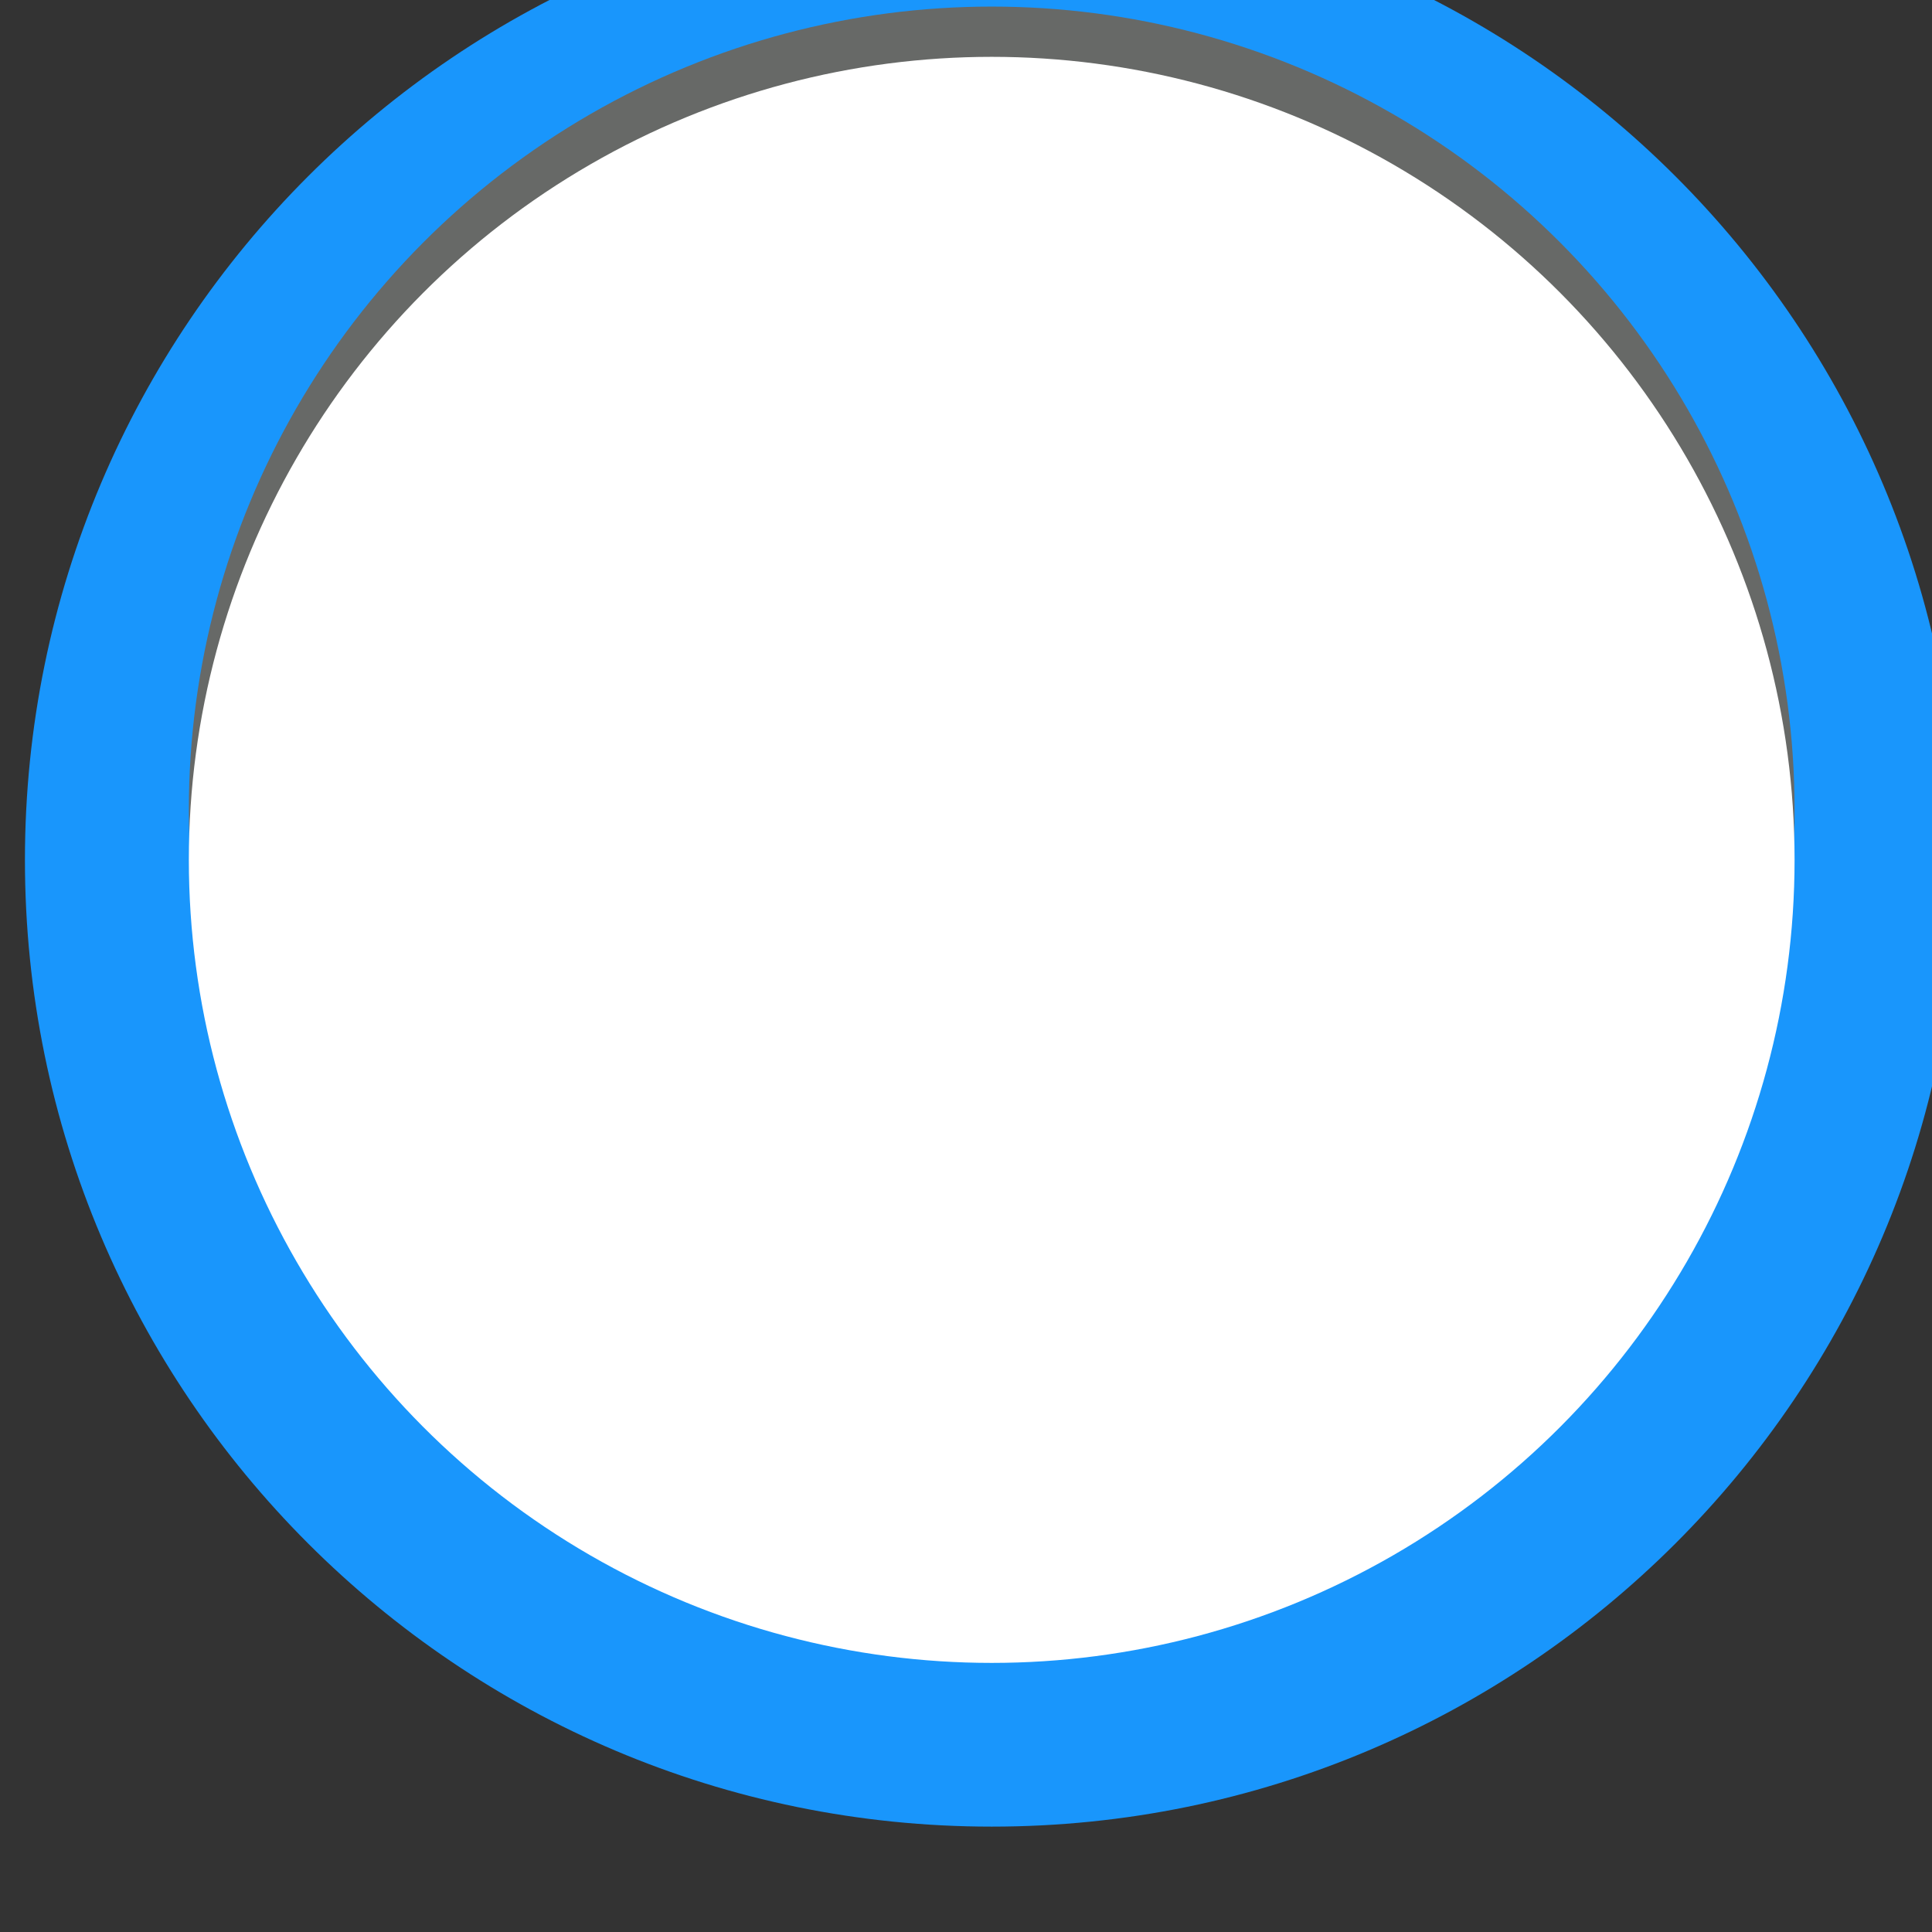 <svg xmlns="http://www.w3.org/2000/svg" xmlns:svg="http://www.w3.org/2000/svg" id="svg12484" width="24" height="24" version="1.1" viewBox="0 0 6.35 6.35"><rect x="0" y="0" width="6.35" height="6.35" fill="#333333" stroke="none"/><g id="layer1" transform="translate(-87.434,-105.697)"><g id="g12430" transform="matrix(0.273,0,0,-0.273,12.503,432.851)" style="stroke-width:1.294"><g id="g5959-5" transform="matrix(0.857,0,0,0.857,298.054,1188.013)" style="fill:#1996fc;fill-opacity:1"><path id="path5961-3" d="m 0,0 c 0,-7.5 -6.083,-13.58 -13.584,-13.58 -7.5,0 -13.582,6.08 -13.582,13.58 0,7.503 6.082,13.582 13.582,13.582 C -6.083,13.582 0,7.503 0,0" style="fill:#1996fc;fill-opacity:1;fill-rule:nonzero"/></g><ellipse style="opacity:1;vector-effect:none;fill:#676967;fill-opacity:1;fill-rule:nonzero;stroke:none;stroke-width:2.218;stroke-linecap:butt;stroke-linejoin:miter;stroke-miterlimit:4;stroke-dasharray:none;stroke-dashoffset:0;stroke-opacity:1" id="circle12436" cx="286.412" cy="-1188.619" rx="9.666" ry="9.668" transform="scale(1,-1)"/><ellipse id="path12411" cx="286.412" cy="-1188.014" rx="9.666" ry="9.668" transform="scale(1,-1)" style="opacity:1;vector-effect:none;fill:#fff;fill-opacity:1;fill-rule:nonzero;stroke:none;stroke-width:2.218;stroke-linecap:butt;stroke-linejoin:miter;stroke-miterlimit:4;stroke-dasharray:none;stroke-dashoffset:0;stroke-opacity:1"/></g></g></svg>
